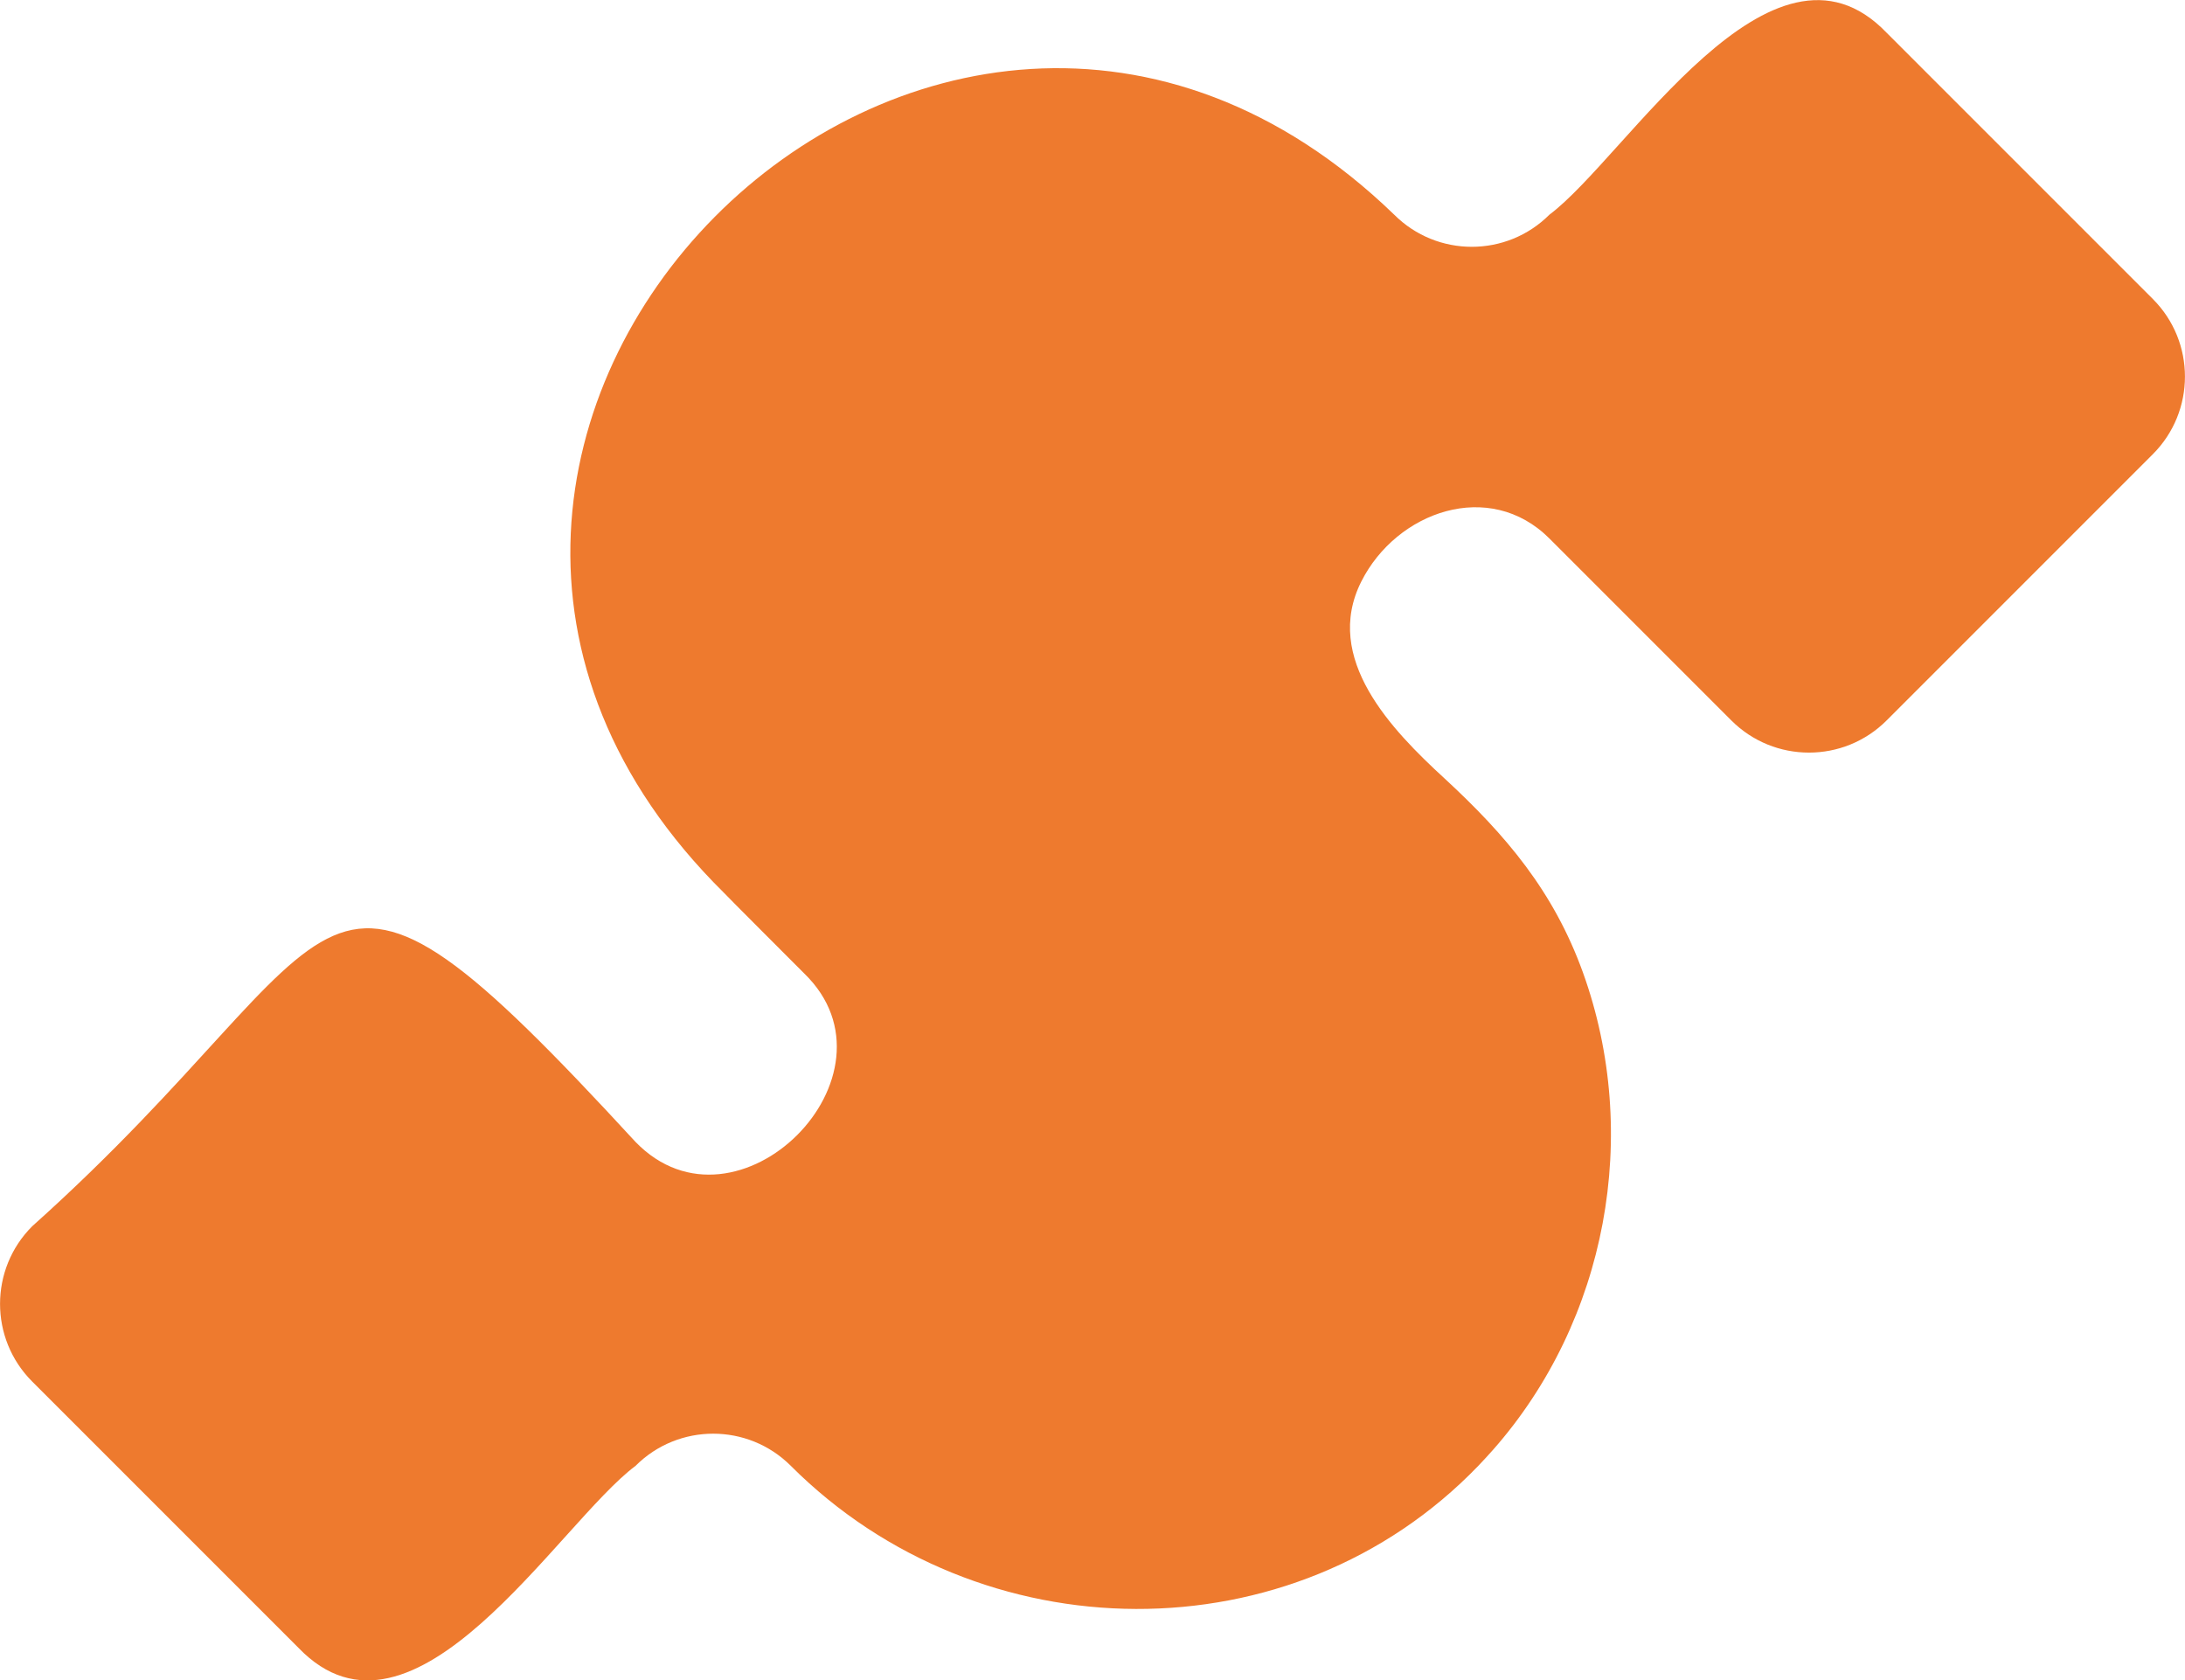 <?xml version="1.0" encoding="UTF-8"?>
<svg id="Ebene_2" data-name="Ebene 2" xmlns="http://www.w3.org/2000/svg" viewBox="0 0 122.87 94.48">
  <defs>
    <style>
      .cls-1 {
        fill: #ee7a2e;
      }
    </style>
  </defs>
  <g id="Brand_Manual" data-name="Brand Manual">
    <path class="cls-1" d="M83.13,82.42c-10.43,10.83-28.03,10.63-38.66,0-2.41-2.41-6.32-2.41-8.73,0-4.35,3.25-12.49,16.96-18.96,10.23,0,0-14.97-14.97-14.97-14.97-2.41-2.41-2.41-6.32,0-8.73,18.74-16.77,15.09-25.2,33.93-4.74,5.71,5.89,15.37-3.77,9.48-9.48,0,0-4.52-4.52-4.51-4.53C14.97,24.77,52.49-12.99,78.4,12.07c2.41,2.41,6.32,2.41,8.73,0,4.33-3.24,12.5-16.96,18.96-10.23,0,0,14.97,14.97,14.97,14.97,2.41,2.41,2.41,6.32,0,8.73l-14.97,14.97c-2.41,2.41-6.32,2.41-8.73,0,0,0-10.22-10.22-10.23-10.23-3.37-3.37-8.59-1.53-10.58,2.42-2.18,4.33,1.71,8.34,4.67,11.06,3.48,3.21,6.15,6.37,7.79,10.91,3.29,9.11,1.36,19.59-5.06,26.86-.27.3-.54.6-.82.89Z"/>
  </g>
</svg>